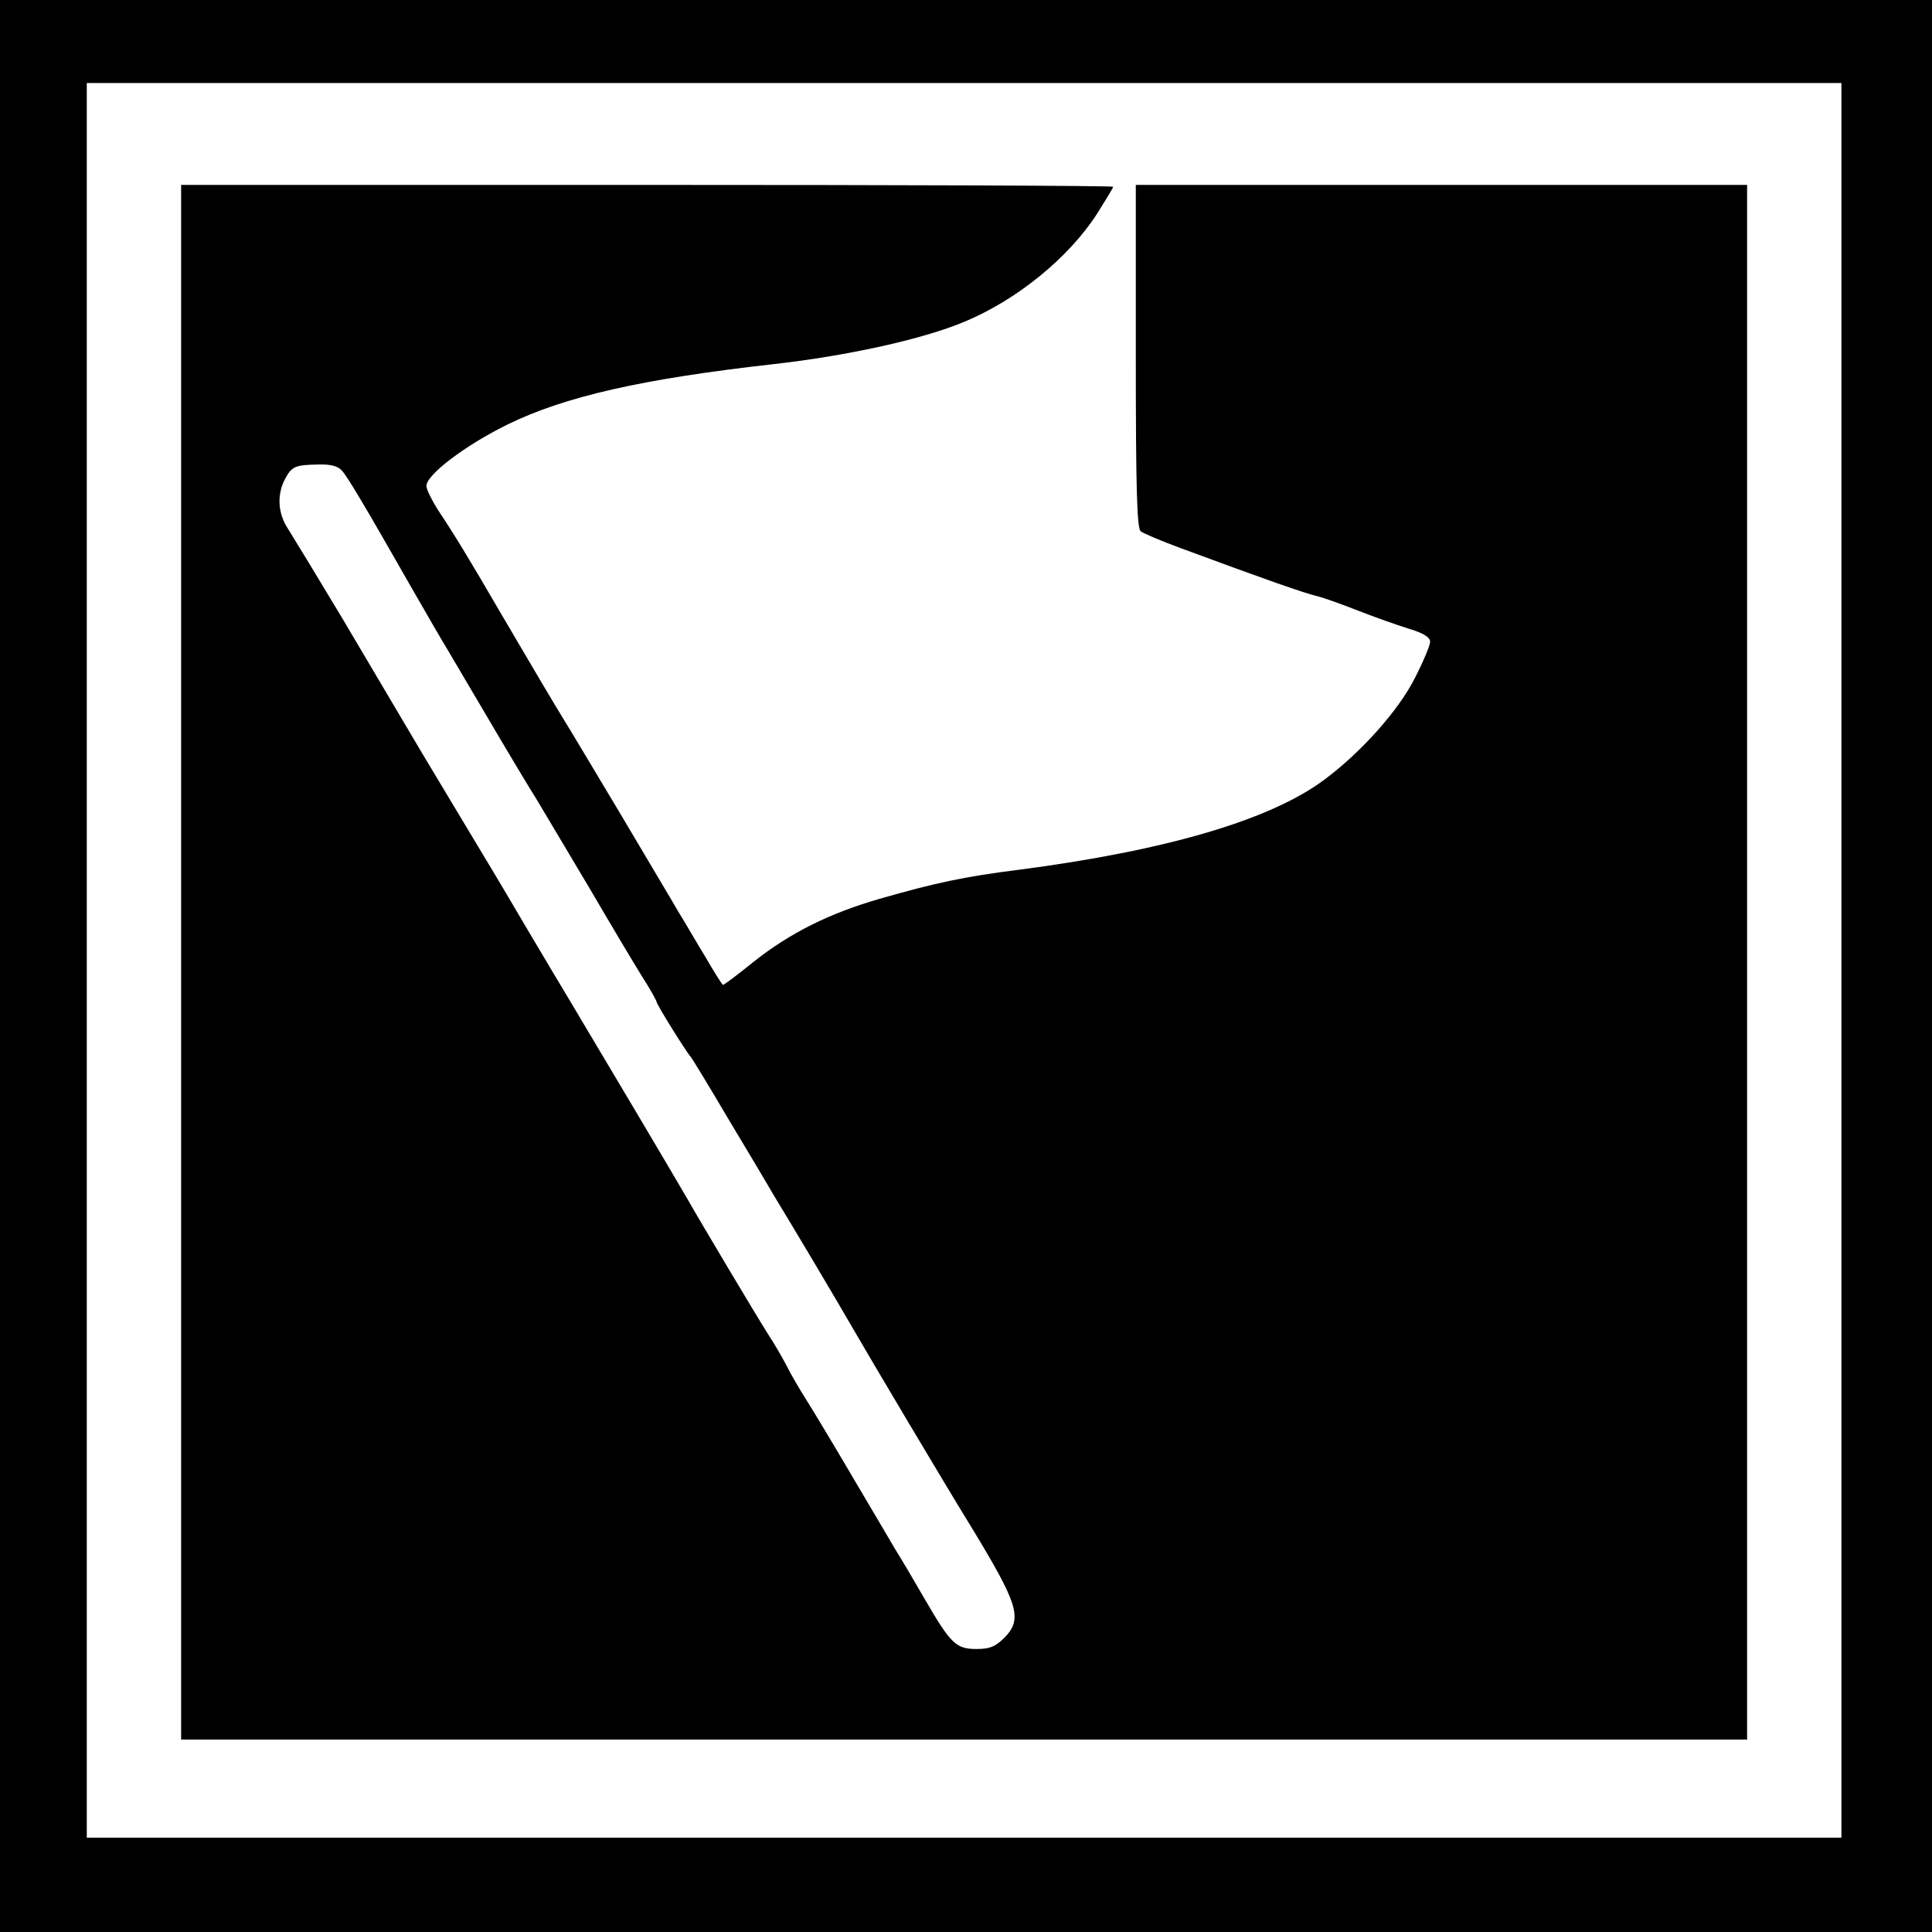 <svg version="1" xmlns="http://www.w3.org/2000/svg" width="682.667" height="682.667" viewBox="0 0 512 512"><path d="M0 256v256h512V0H0v256zm488-1.5V487H23V22h465v232.5z"/><path d="M48 255v206h415V49H301v45.4c0 35.1.3 45.6 1.3 46.4.6.5 5.5 2.6 10.7 4.5 22.4 8.3 32.7 11.9 36.1 12.7 2 .5 6.9 2.3 11 3.9s10 3.7 13.2 4.7c4 1.2 5.7 2.3 5.7 3.5 0 .9-1.8 5.2-4 9.5-4.3 8.6-14.2 19.7-24 27-14.3 10.7-41.9 18.8-81 23.9-14.4 1.8-22.3 3.5-36.9 7.7-13.2 3.8-23.7 9-33.4 16.7-4.2 3.4-7.8 6.1-8.1 6.1-.2 0-2.3-3.3-4.6-7.3-2.4-3.9-5.6-9.5-7.3-12.2-1.6-2.8-8.3-14-14.8-25-6.6-11-13.3-22.3-15-25-3.6-5.9-7.7-12.8-16.9-28.5-8.9-15.3-12.7-21.5-16.7-27.5-1.8-2.8-3.3-5.8-3.3-6.7 0-3 10.3-10.8 21.5-16.3 15.1-7.4 35.7-12.1 70.5-16 19.6-2.2 39.5-6.6 50.5-11.2 14-5.8 27.7-17 35.2-28.6 2.3-3.7 4.3-6.9 4.3-7.2 0-.3-55.6-.5-123.5-.5H48v206zm42.6-130.3c1.6 1.8 6 9.2 18.6 31.3 3.6 6.3 7.9 13.7 9.6 16.5 1.6 2.7 6.8 11.5 11.5 19.5s10.1 17 12 20c1.8 3 8 13.4 13.7 23 5.6 9.6 12 20.3 14.1 23.7 2.2 3.4 3.9 6.5 3.9 6.8 0 .7 8.2 13.8 9 14.5.3.3 4.7 7.5 9.7 16 5.1 8.5 10.6 17.7 12.2 20.5 5.5 9 17.3 28.9 21.1 35.5 3.6 6.3 25.1 42.5 31.3 52.5 12.7 20.9 13.8 24.5 8.8 29.6-2.4 2.3-3.8 2.9-7.3 2.9-5.4 0-6.8-1.3-13.6-13-2.7-4.7-6.3-10.8-8-13.5-1.6-2.8-6.8-11.5-11.5-19.5s-10.1-17-12-20c-1.9-3-4.3-7.1-5.2-9-1-1.9-3.2-5.8-5-8.5-3.1-4.9-17.9-29.7-21.7-36.4-2.1-3.7-24.9-42.1-30-50.6-1.7-2.8-7.6-12.7-13.1-22-5.5-9.4-11.7-19.7-13.7-23-2-3.3-7.9-13.2-13.2-22-5.2-8.8-14.8-25-21.3-36-6.6-11-13-21.5-14.2-23.4-2.6-3.9-3-8.9-.8-13.1 1.8-3.4 2.7-3.8 8.8-3.9 3.3-.1 5.2.4 6.3 1.6z"/></svg>